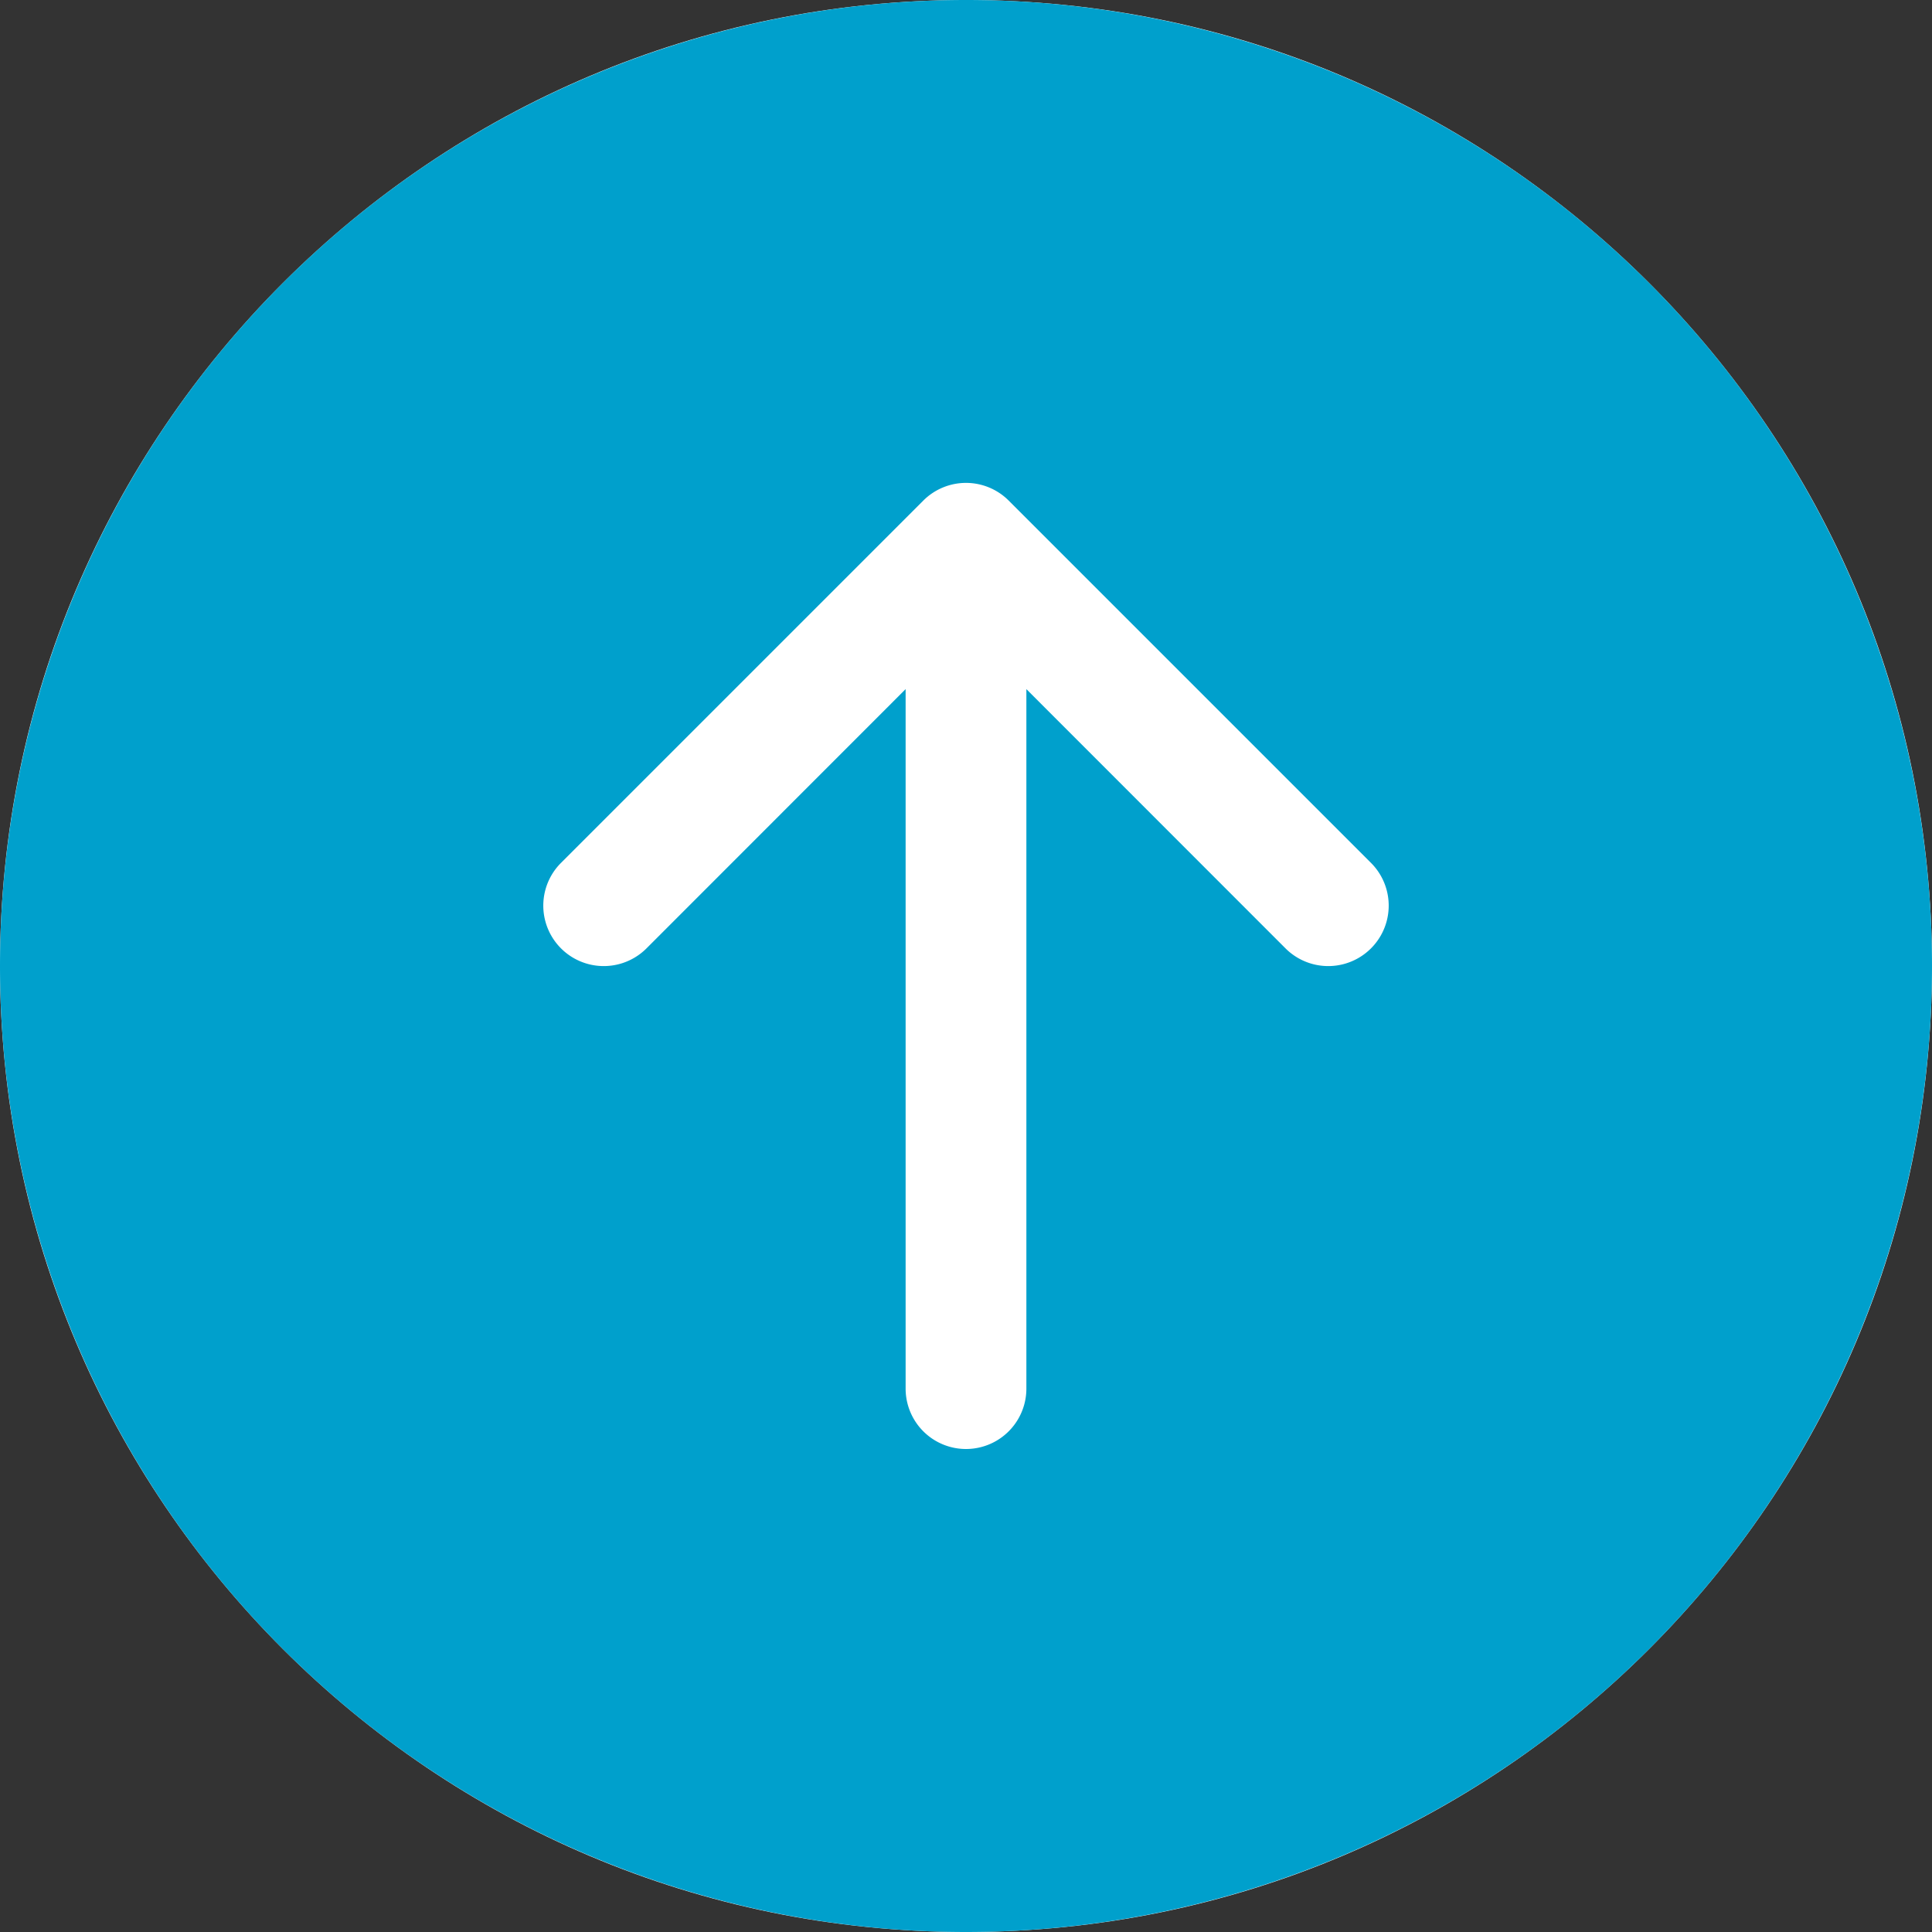 <?xml version="1.0" encoding="UTF-8" standalone="no"?>
<svg
   width="16"
   height="16"
   fill="currentColor"
   class="bi bi-arrow-up-circle-fill"
   viewBox="0 0 16 16"
   version="1.1"
   id="svg1"
   sodipodi:docname="arrow-up-circle-blue.svg"
   inkscape:version="1.4 (e7c3feb1, 2024-10-09)"
   xmlns:inkscape="http://www.inkscape.org/namespaces/inkscape"
   xmlns:sodipodi="http://sodipodi.sourceforge.net/DTD/sodipodi-0.dtd"
   xmlns="http://www.w3.org/2000/svg"
   xmlns:svg="http://www.w3.org/2000/svg">
  <rect x="0" y="0" width="16" height="16" fill="#333333" stroke="none"/>
  <defs
     id="defs1" />
  <sodipodi:namedview
     id="namedview1"
     pagecolor="#ffffff"
     bordercolor="#000000"
     borderopacity="0.25"
     inkscape:showpageshadow="2"
     inkscape:pageopacity="0.0"
     inkscape:pagecheckerboard="0"
     inkscape:deskcolor="#d1d1d1"
     inkscape:zoom="10.194025"
     inkscape:cx="2.4033687"
     inkscape:cy="19.226949"
     inkscape:window-width="1280"
     inkscape:window-height="771"
     inkscape:window-x="0"
     inkscape:window-y="33"
     inkscape:window-maximized="1"
     inkscape:current-layer="svg1" />
  <path
     d="M 16,8 C 16,3.582 12.418,2.75e-6 8,2.75e-6 3.582,2.75e-6 2e-7,3.582 2e-7,8 2e-7,12.418 3.582,16 8,16 12.418,16 16,12.418 16,8"
     id="path1-8"
     style="fill:#ffffff;fill-opacity:1"
     sodipodi:nodetypes="csssc" />
  <path
     d="M16 8A8 8 0 1 0 0 8a8 8 0 0 0 16 0m-7.5 3.5a.5.5 0 0 1-1 0V5.707L5.354 7.854a.5.5 0 1 1-.708-.708l3-3a.5.5 0 0 1 .708 0l3 3a.5.5 0 0 1-.708.708L8.5 5.707z"
     id="path1"
     style="fill:#00a0cc;fill-opacity:1" />
</svg>

